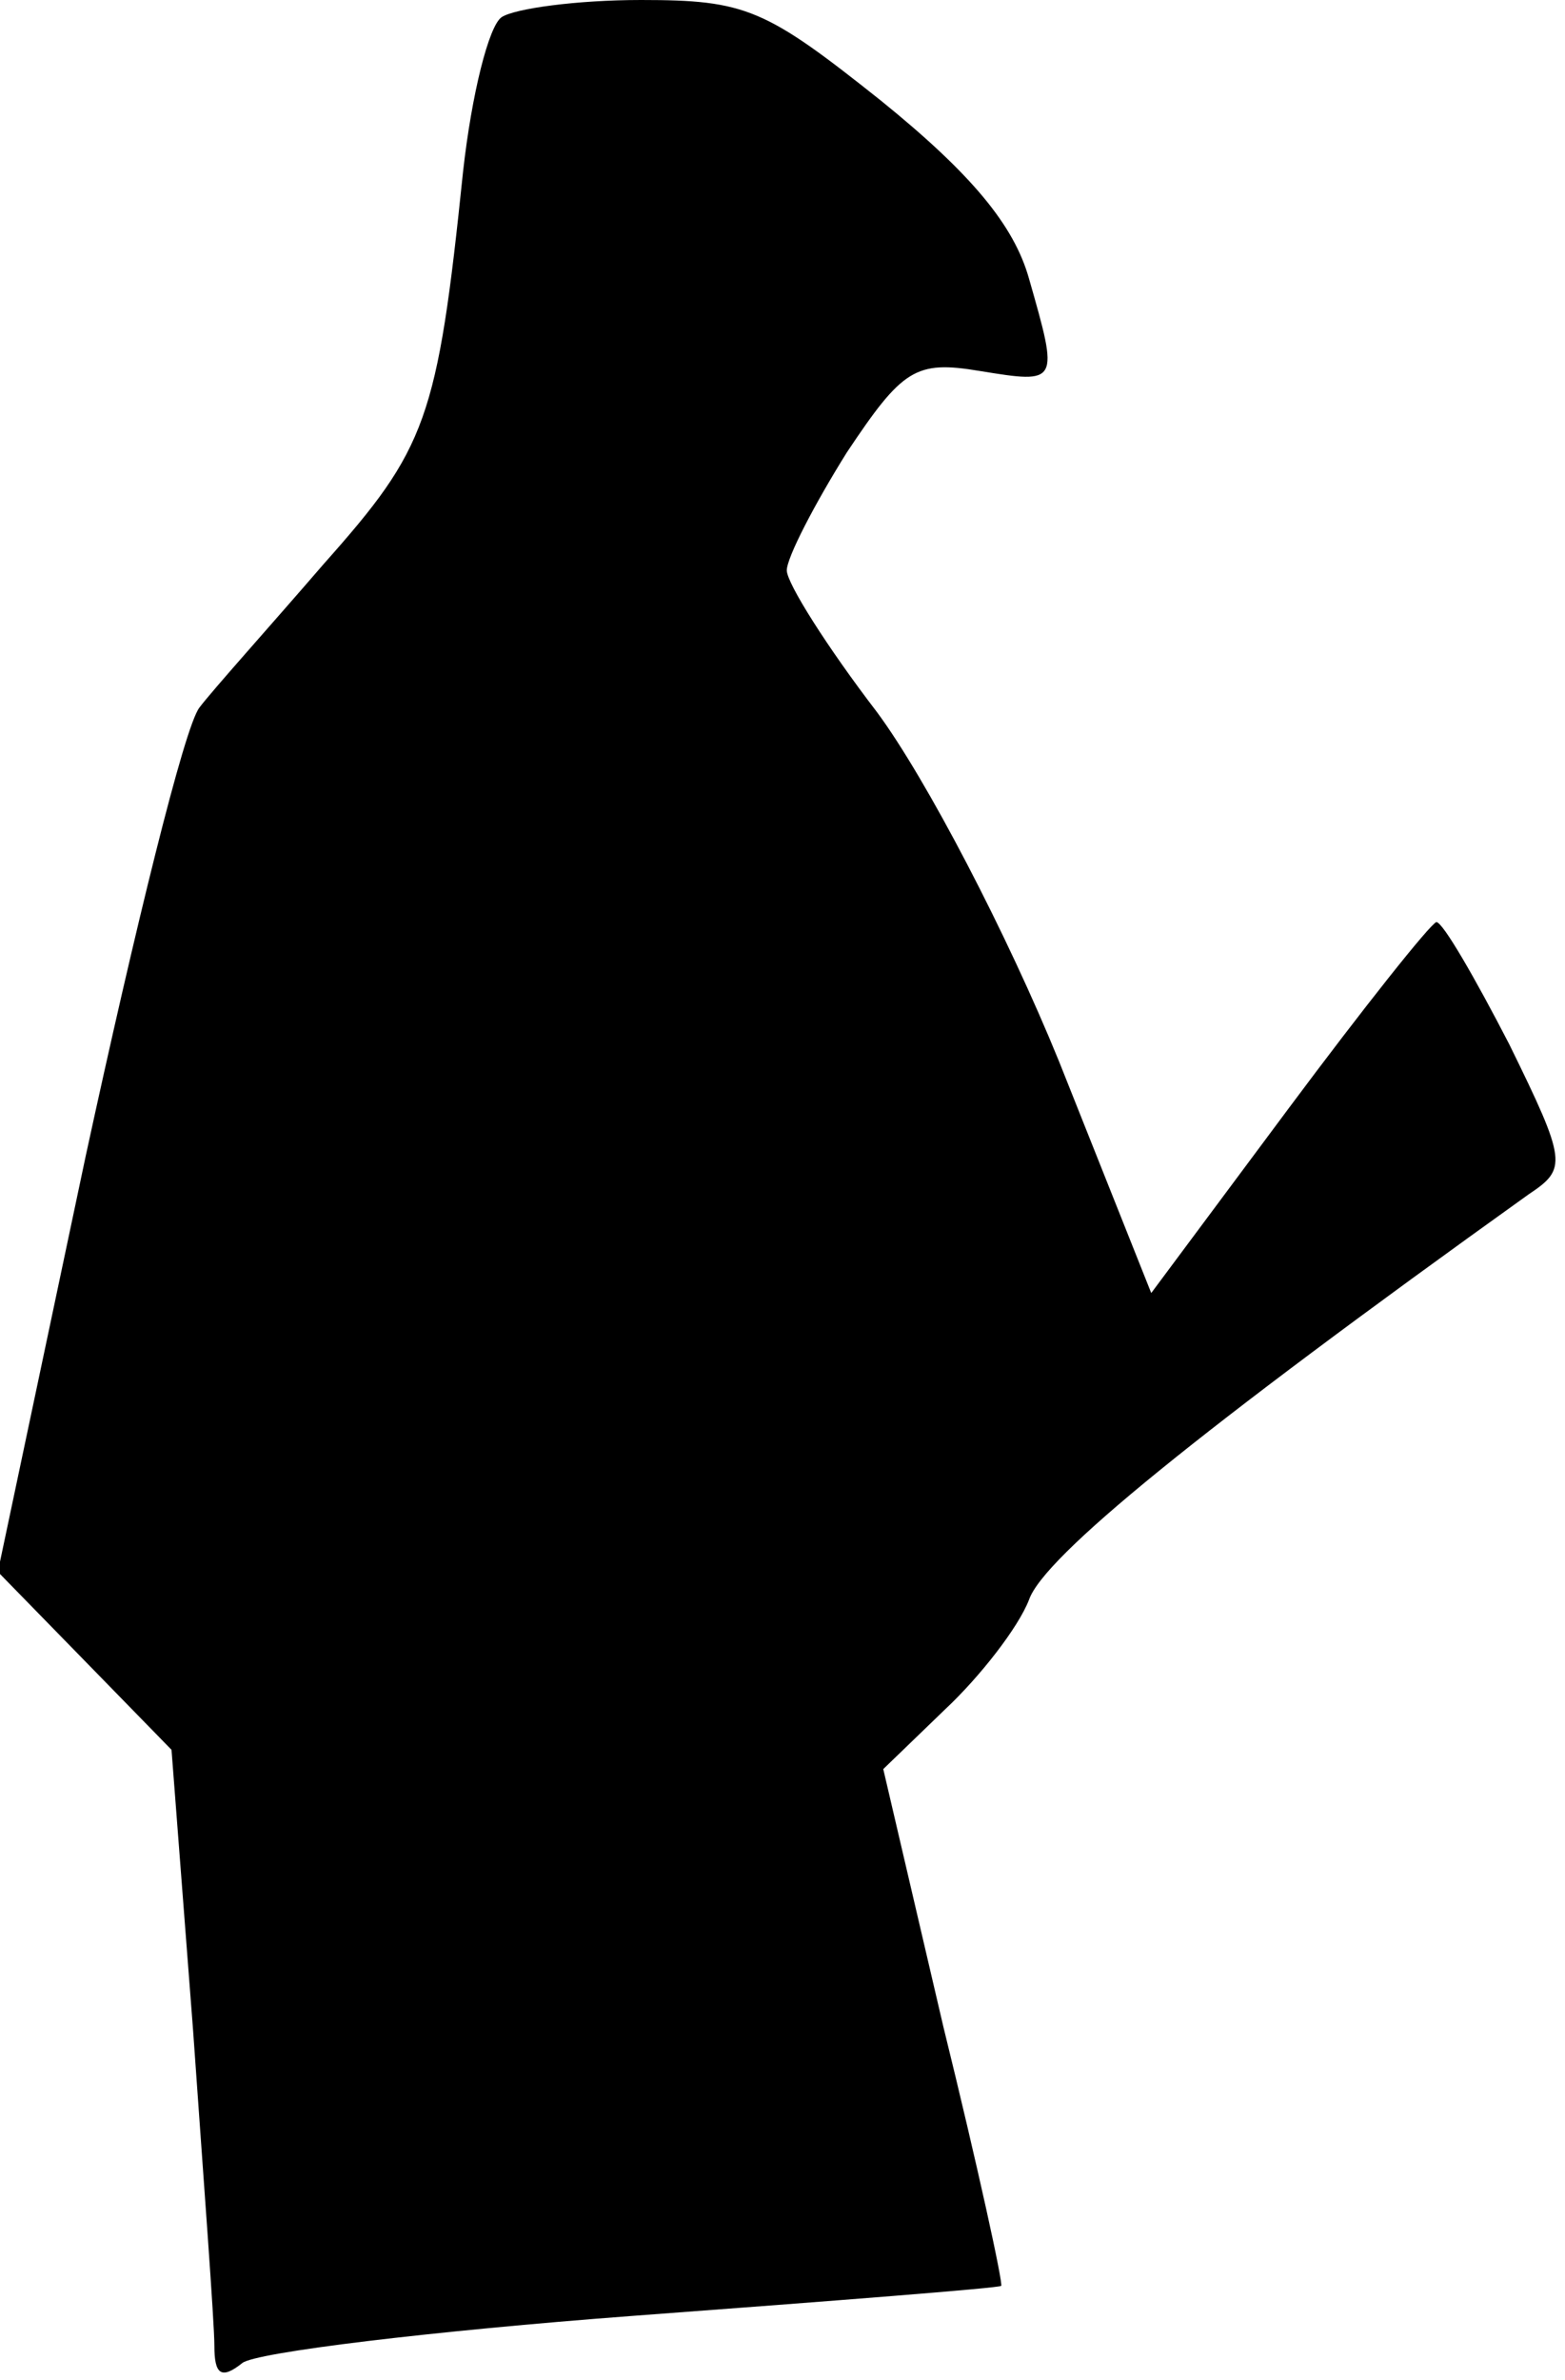 <?xml version="1.0" standalone="no"?>
<!DOCTYPE svg PUBLIC "-//W3C//DTD SVG 20010904//EN"
 "http://www.w3.org/TR/2001/REC-SVG-20010904/DTD/svg10.dtd">
<svg version="1.0" xmlns="http://www.w3.org/2000/svg"
 width="73pt" height="111pt" viewBox="0 0 73 111"
 preserveAspectRatio="xMidYMid meet">
<g transform="translate(0,111) scale(0.1,-0.1)"
fill="#000000" stroke="none">
<path fill="#000000" stroke="none" d="M234 1102 c-6 -4 -14 -36 -18 -72 -12
-116 -17 -129 -65 -183 -25 -29 -52 -59 -58 -67 -7 -9 -30 -103 -53 -209 l-41
-194 41 -42 40 -41 10 -130 c5 -71 10 -137 10 -148 0 -13 3 -16 13 -8 6 5 89
15 182 22 94 7 171 13 172 14 1 1 -11 56 -27 121 l-28 120 29 28 c16 15 34 38
39 51 7 20 78 78 233 189 18 12 18 15 -9 70 -16 31 -31 57 -34 57 -3 -1 -34
-40 -69 -87 l-64 -86 -43 108 c-24 59 -62 132 -85 163 -23 30 -42 60 -42 66 0
6 13 31 28 55 26 39 32 43 62 38 37 -6 37 -6 23 43 -7 25 -27 49 -69 83 -54
43 -63 47 -112 47 -30 0 -59 -4 -65 -8z"/>
</g>
</svg>
